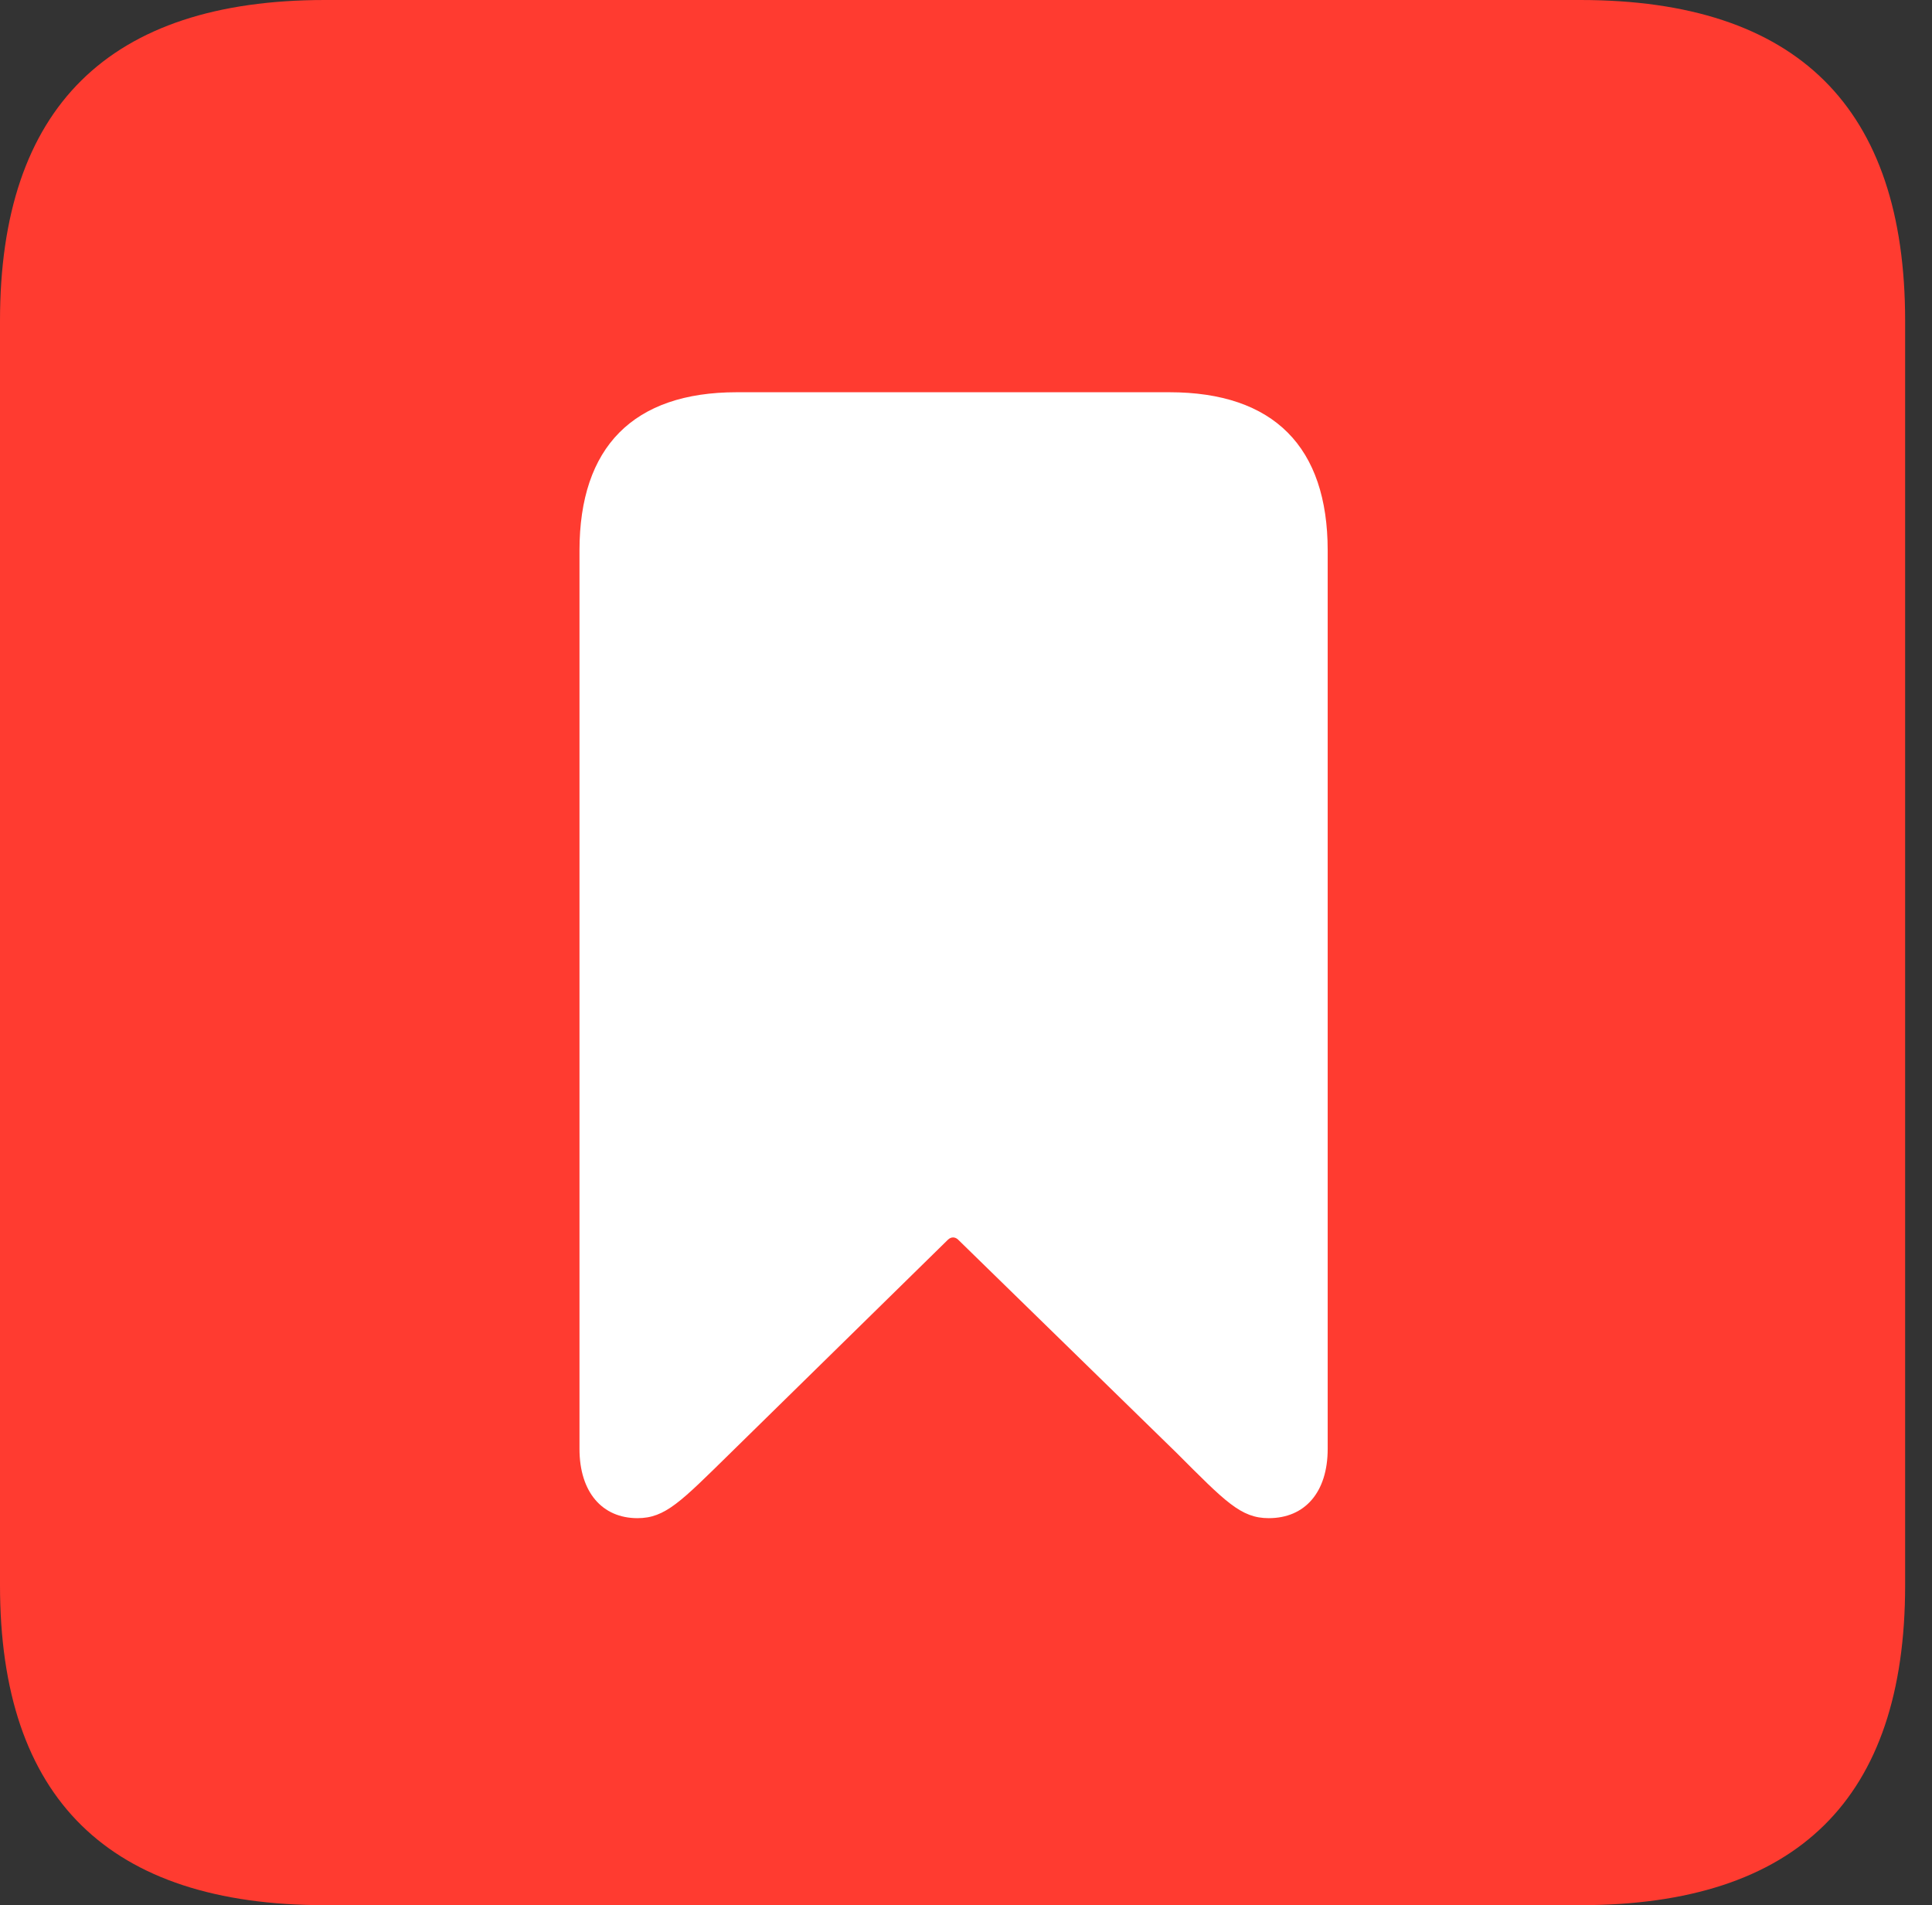 <svg version="1.1" xmlns="http://www.w3.org/2000/svg" xmlns:xlink="http://www.w3.org/1999/xlink" viewBox="0 0 25.525 25.17">
 <rect x="0" y="0" width="25.525" height="25.17" fill="#333333" stroke="none"/>
 <g>
  
  <path d="M4.293 25.17L20.877 25.17C23.748 25.17 25.17 23.762 25.17 20.945L25.17 4.238C25.17 1.422 23.748 0 20.877 0L4.293 0C1.436 0 0 1.422 0 4.238L0 20.945C0 23.762 1.436 25.17 4.293 25.17Z" style="fill:#ff3b30"></path>
  <path d="M8.422 20.057C7.957 20.057 7.656 19.715 7.656 19.141L7.656 7.273C7.656 5.906 8.367 5.182 9.734 5.182L15.449 5.182C16.83 5.182 17.541 5.906 17.541 7.273L17.541 19.141C17.541 19.715 17.24 20.057 16.762 20.057C16.393 20.057 16.188 19.838 15.545 19.195L12.66 16.379C12.619 16.338 12.565 16.338 12.523 16.379L9.652 19.195C8.996 19.838 8.791 20.057 8.422 20.057Z" style="fill:white"></path>
 </g>
</svg>
